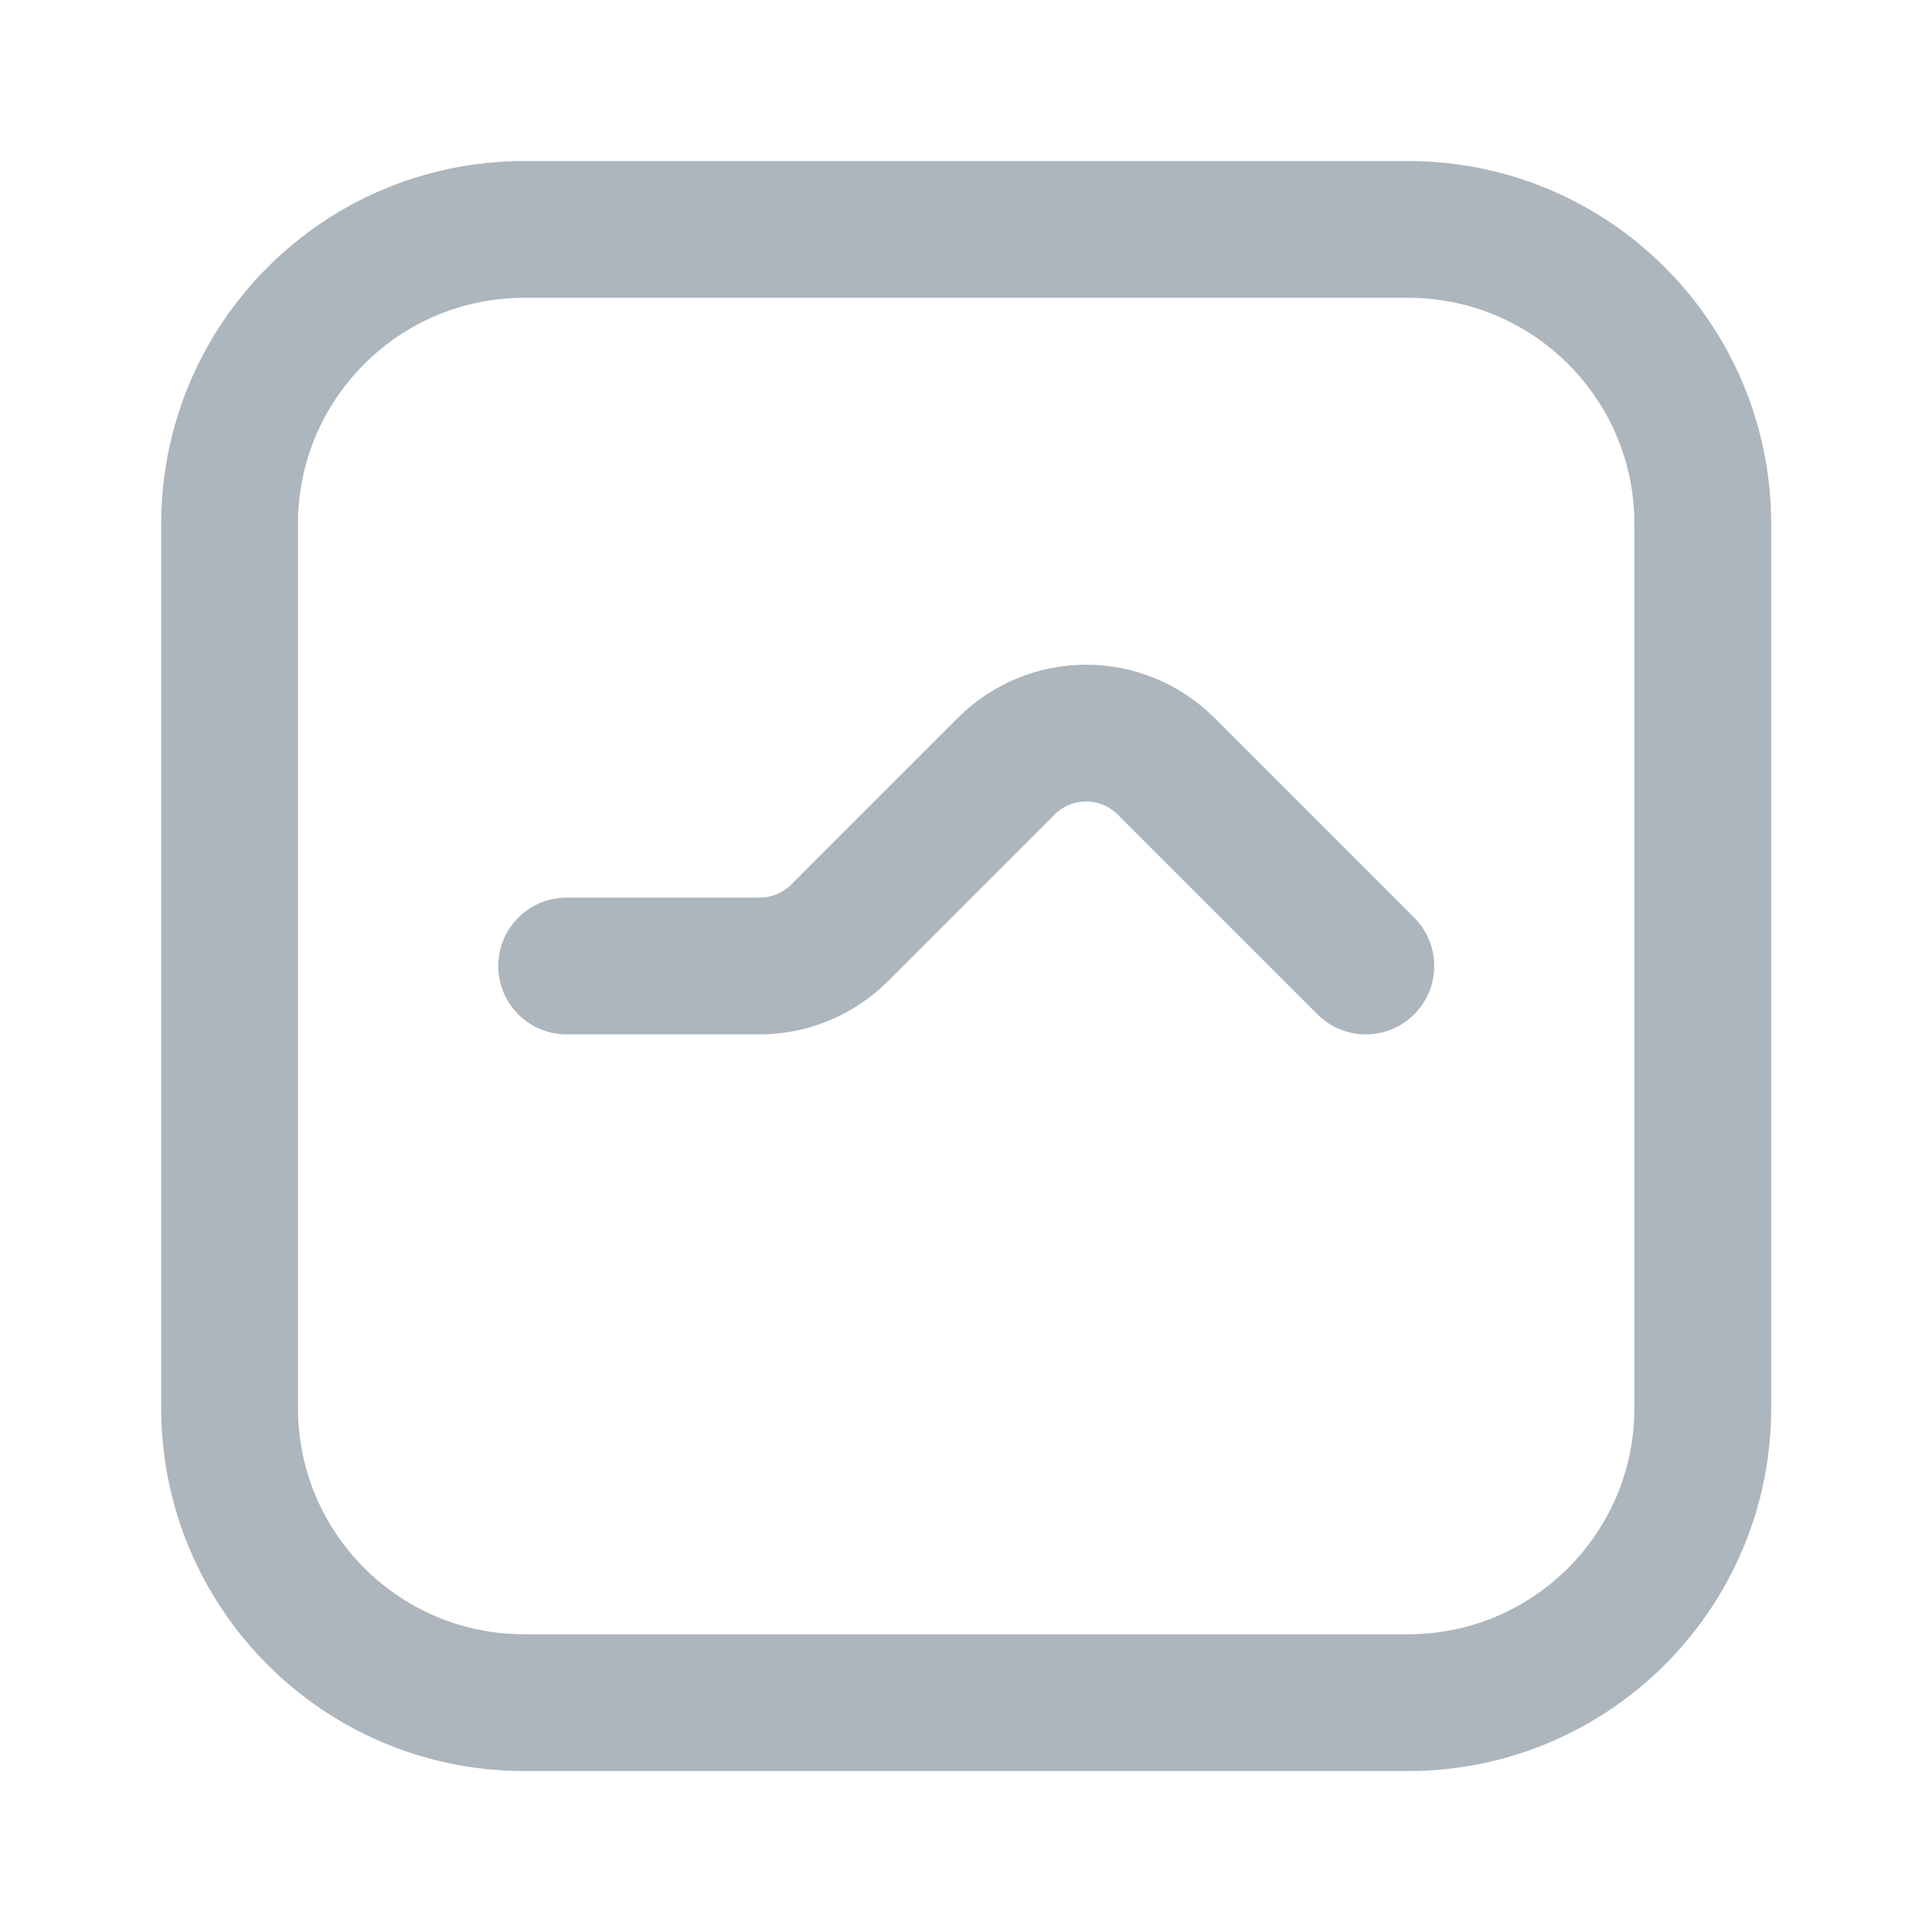 <svg width="24" height="24" viewBox="0 0 24 24" fill="none" xmlns="http://www.w3.org/2000/svg">
<path d="M17.492 2.85H6.512C4.49 2.85 2.852 4.488 2.852 6.51V17.491C2.852 19.512 4.49 21.151 6.512 21.151H17.492C19.514 21.151 21.153 19.512 21.153 17.491V6.51C21.153 4.488 19.514 2.85 17.492 2.85Z" stroke="#ADB5BD" stroke-width="1.699" stroke-linecap="round"/>
<path d="M7.039 12H9.436C9.808 12 10.165 11.852 10.429 11.589L12.5 9.518C13.048 8.97 13.937 8.97 14.485 9.518L16.967 12" stroke="#ADB5BD" stroke-width="1.699" stroke-linecap="round"/>
</svg>
